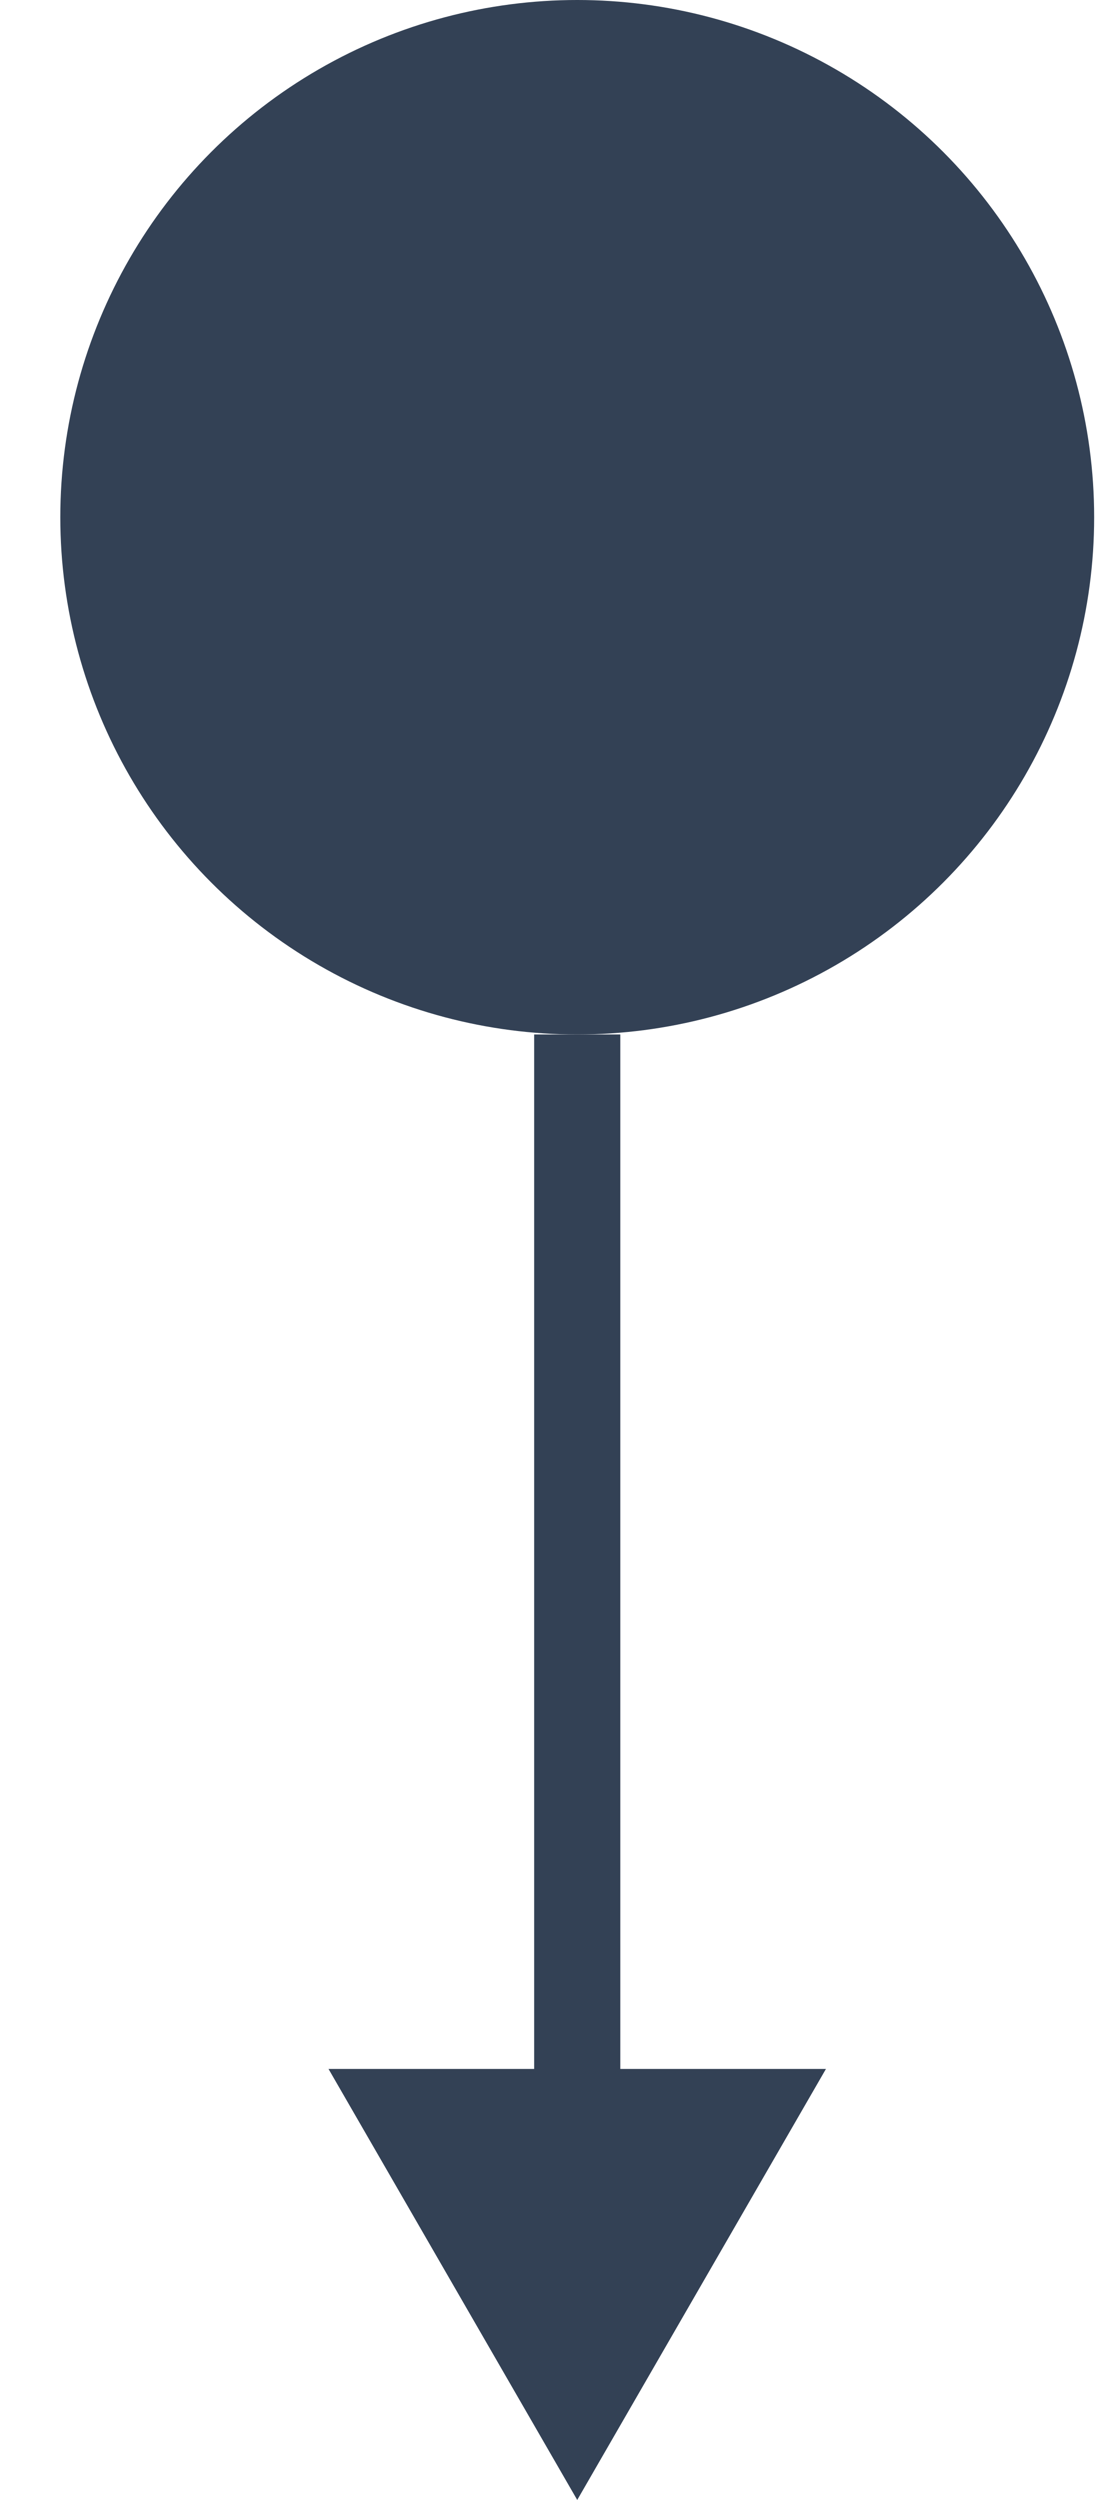 <svg width="13" height="29" viewBox="0 0 13 29" fill="none" xmlns="http://www.w3.org/2000/svg">
<path d="M6.7 29L9.587 24L3.813 24L6.7 29ZM6.2 12L6.2 24.5L7.2 24.5L7.2 12L6.2 12Z" fill="#334155"/>
<circle cx="6.7" cy="6" r="6" transform="rotate(180 6.7 6)" fill="#334155"/>
</svg>
